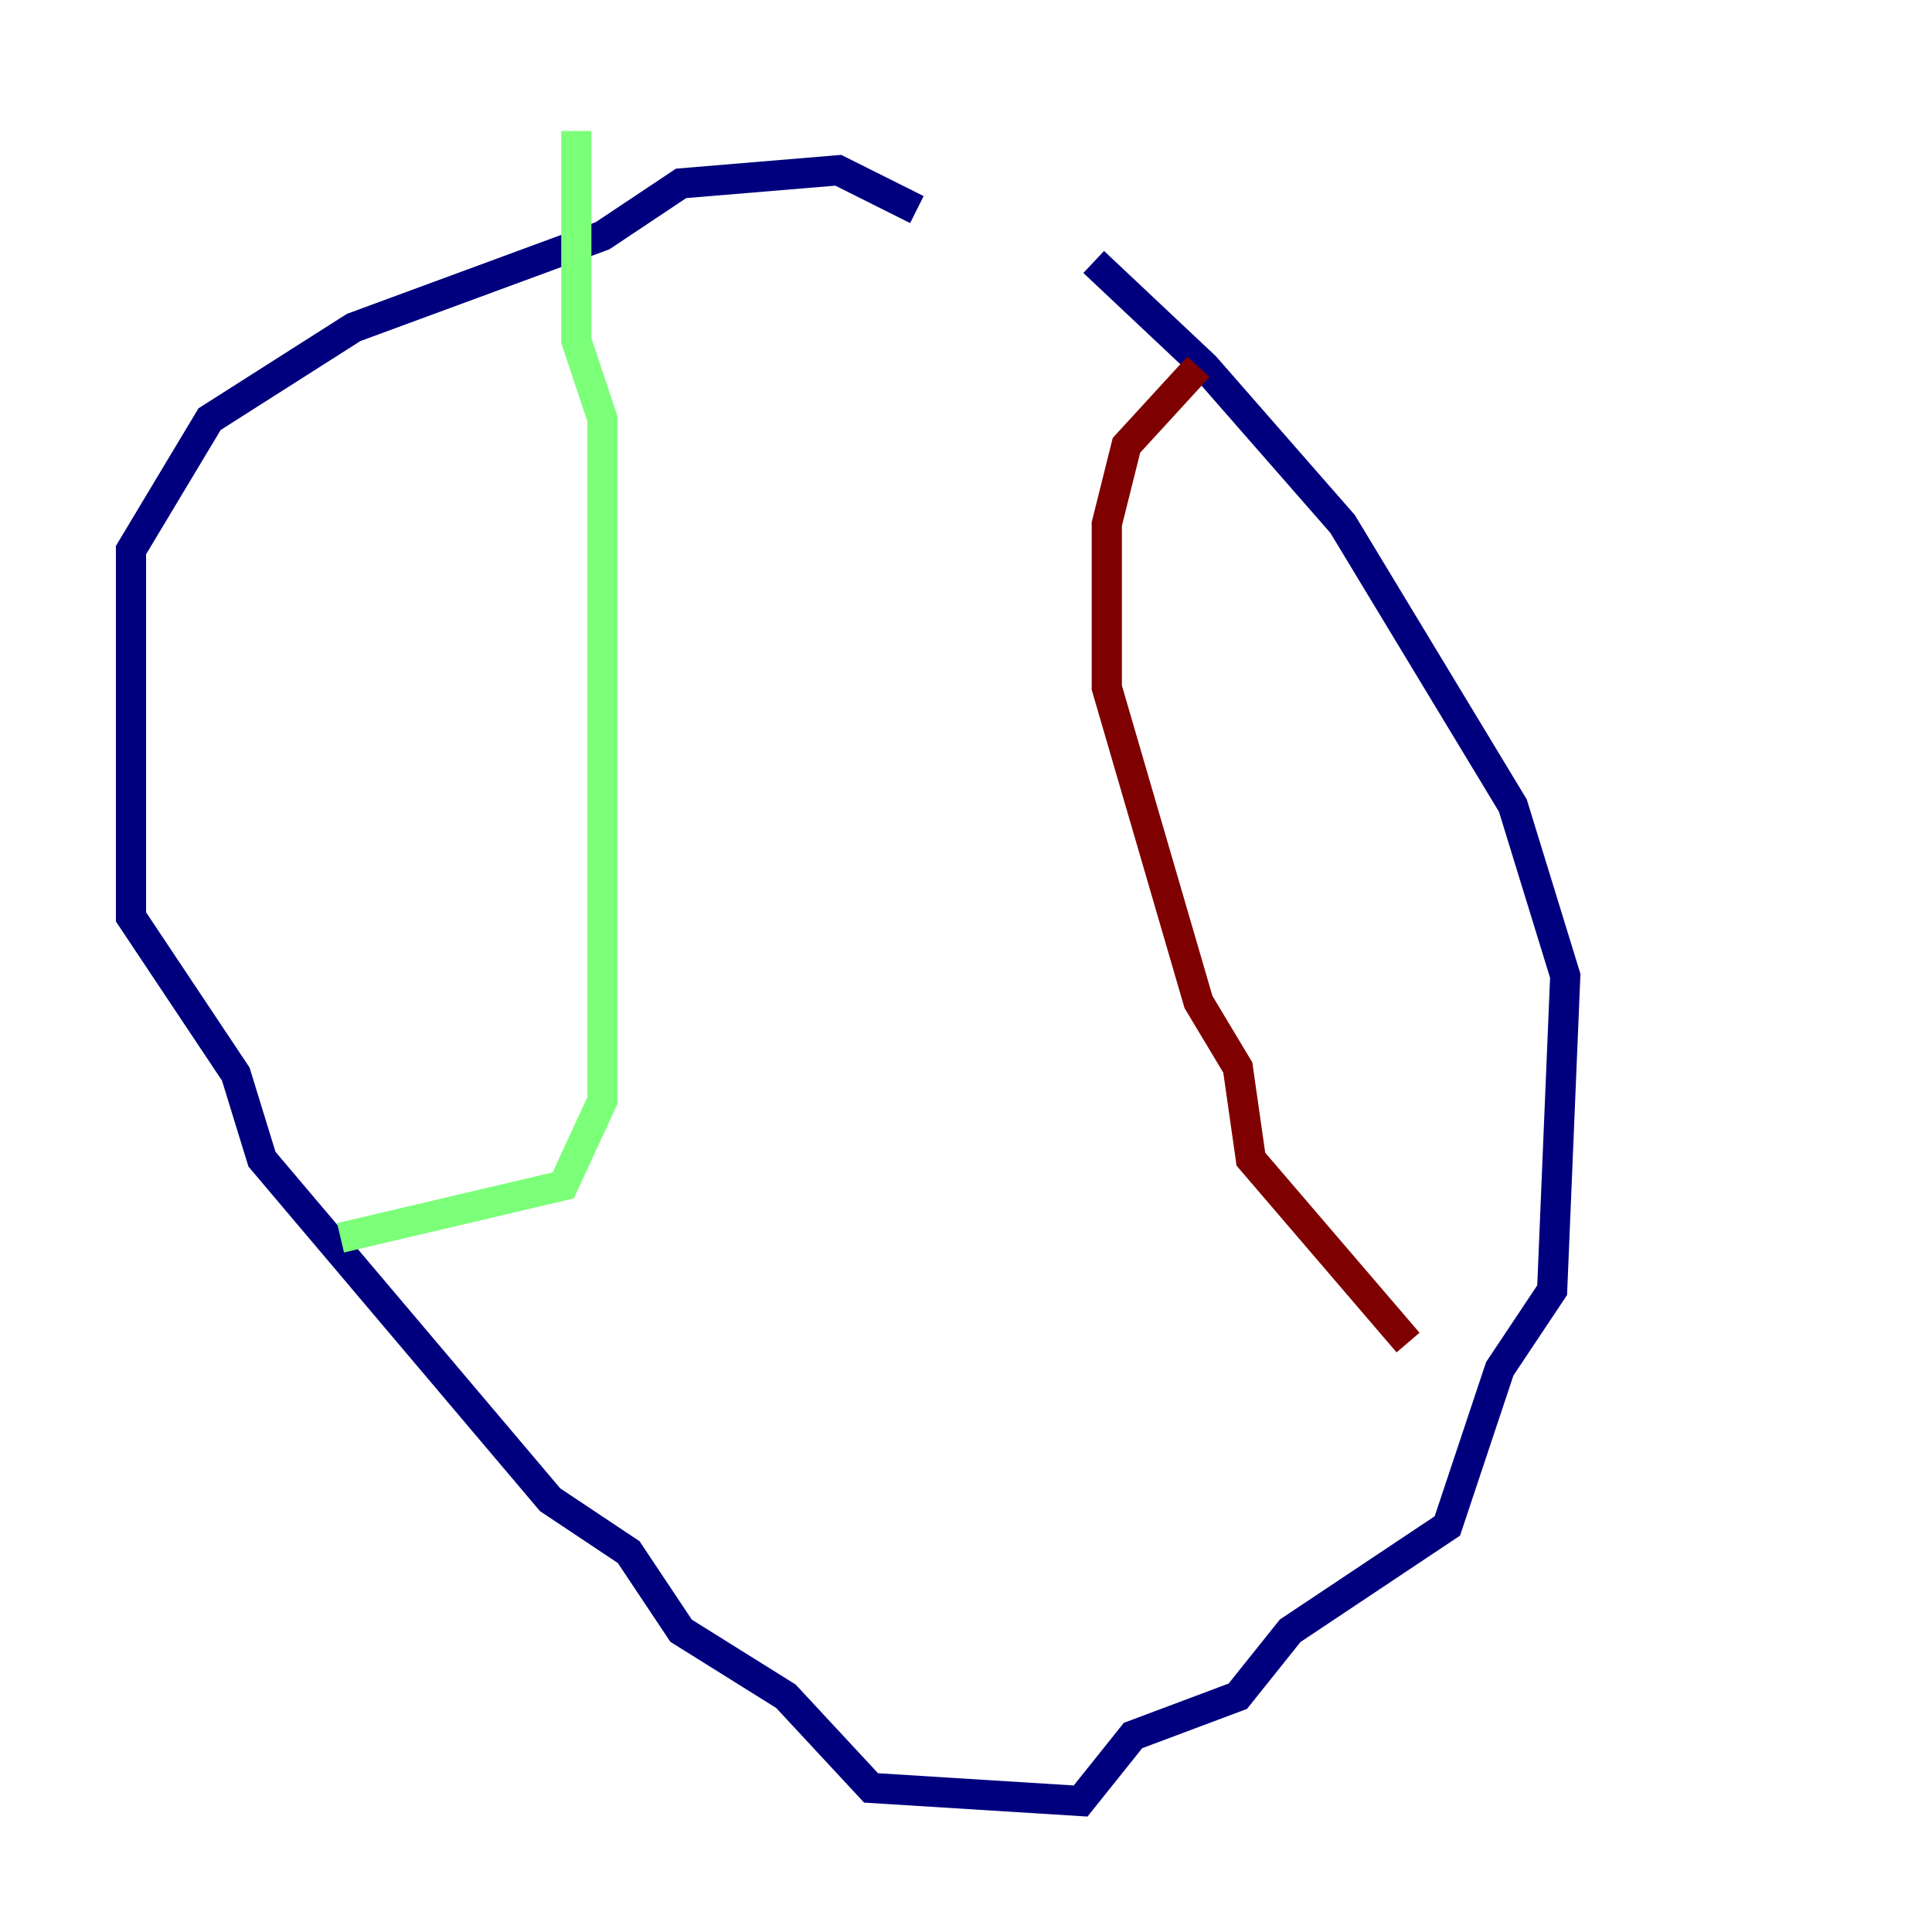 <?xml version="1.0" encoding="utf-8" ?>
<svg baseProfile="tiny" height="128" version="1.2" viewBox="0,0,128,128" width="128" xmlns="http://www.w3.org/2000/svg" xmlns:ev="http://www.w3.org/2001/xml-events" xmlns:xlink="http://www.w3.org/1999/xlink"><defs /><polyline fill="none" points="60.746,13.885 55.539,11.281 45.125,12.149 39.919,15.62 23.43,21.695 13.885,27.77 8.678,36.447 8.678,60.746 15.62,71.159 17.356,76.8 36.447,99.363 41.654,102.834 45.125,108.041 52.068,112.38 57.709,118.454 71.593,119.322 75.064,114.983 82.007,112.38 85.478,108.041 95.891,101.098 99.363,90.685 102.834,85.478 103.702,64.651 100.231,53.37 88.949,34.712 79.837,24.298 72.461,17.356" stroke="#00007f" stroke-width="2" /><polyline fill="none" points="38.183,8.678 38.183,22.563 39.919,27.77 39.919,72.895 37.315,78.536 22.563,82.007" stroke="#7cff79" stroke-width="2" /><polyline fill="none" points="79.403,24.298 74.63,29.505 73.329,34.712 73.329,45.559 79.403,66.386 82.007,70.725 82.875,76.8 93.288,88.949" stroke="#7f0000" stroke-width="2" /></svg>